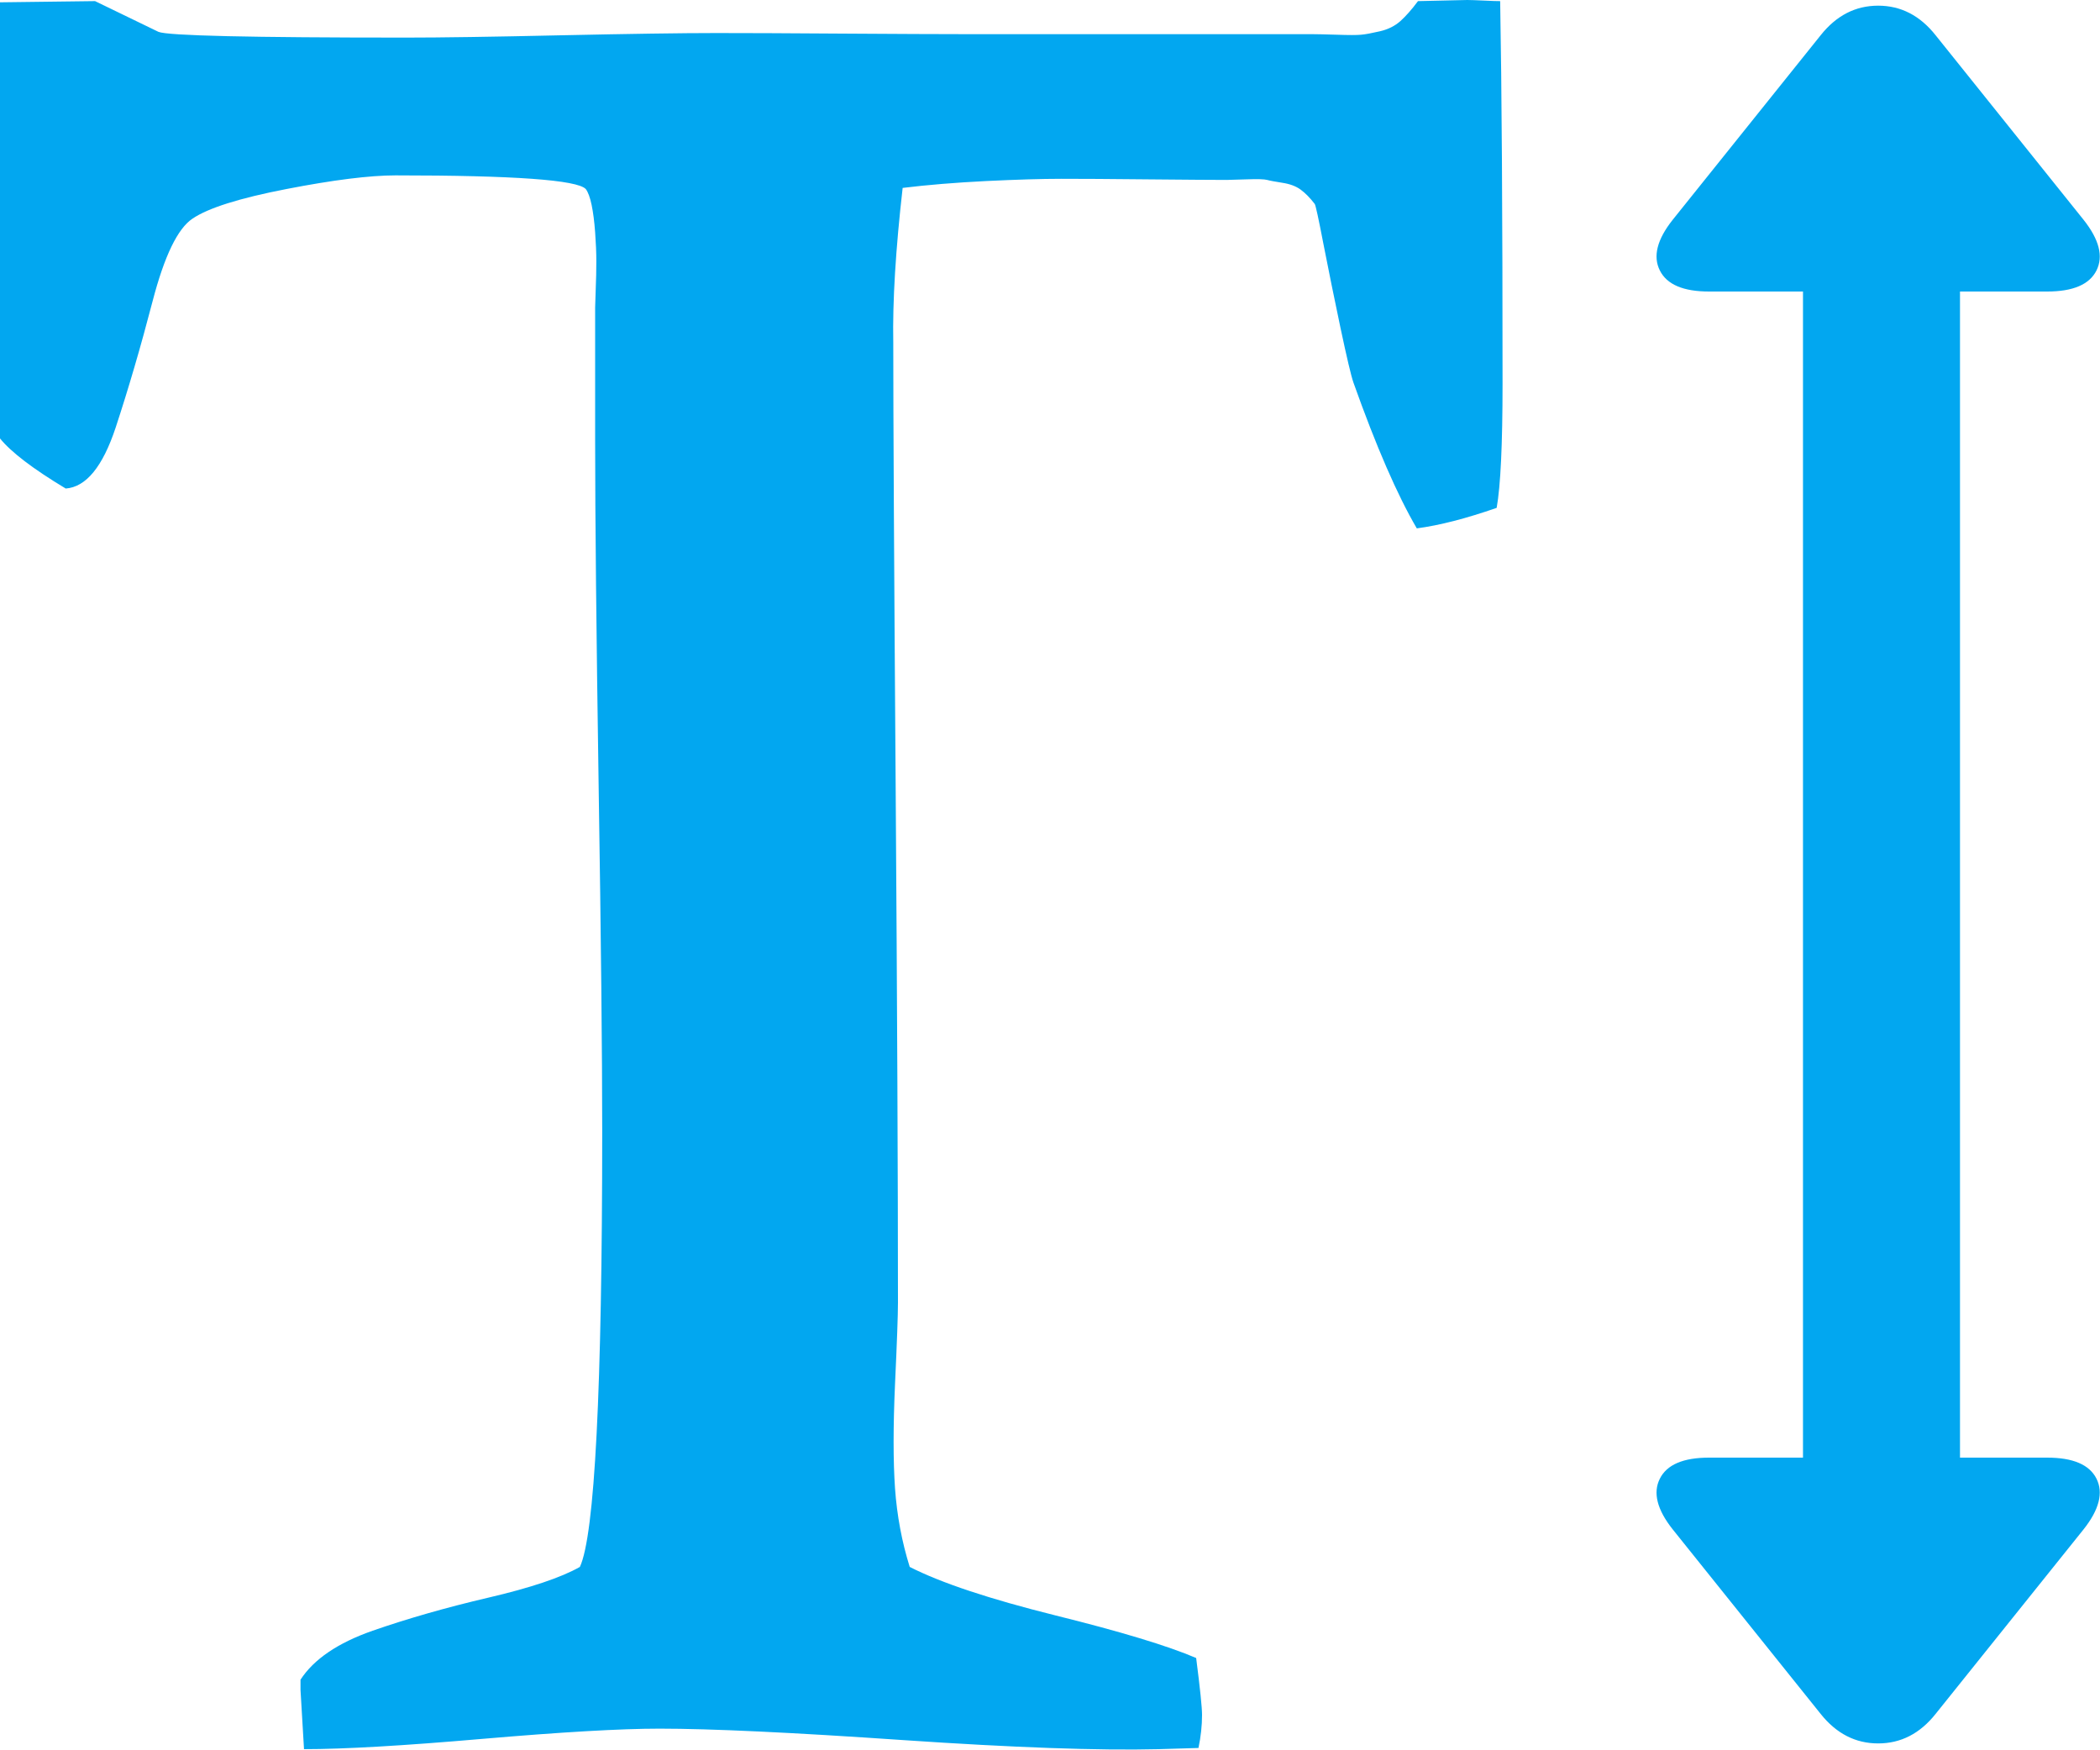 ﻿<?xml version="1.0" encoding="utf-8"?>
<svg version="1.1" xmlns:xlink="http://www.w3.org/1999/xlink" width="30px" height="25px" xmlns="http://www.w3.org/2000/svg">
  <g transform="matrix(1 0 0 1 -235 -519 )">
    <path d="M 28 20.82  L 29.245 20.82  C 29.614 20.82  29.849 20.92  29.95 21.121  C 30.05 21.321  29.989 21.563  29.765 21.845  L 27.652 24.48  C 27.429 24.761  27.155 24.902  26.831 24.902  C 26.506 24.902  26.233 24.761  26.009 24.48  L 23.896 21.845  C 23.672 21.563  23.611 21.321  23.712 21.121  C 23.812 20.92  24.047 20.82  24.416 20.82  L 25.757 20.82  L 25.757 4.164  L 24.416 4.164  C 24.047 4.164  23.812 4.064  23.712 3.863  C 23.611 3.662  23.672 3.421  23.896 3.139  L 26.009 0.504  C 26.233 0.222  26.506 0.081  26.831 0.081  C 27.155 0.081  27.429 0.222  27.652 0.504  L 29.765 3.139  C 29.989 3.421  30.05 3.662  29.95 3.863  C 29.849 4.064  29.614 4.164  29.245 4.164  L 28 4.164  L 28 20.82  Z M 0 0.033  L 1.358 0.016  L 2.264 0.455  C 2.398 0.51  3.577 0.537  5.802 0.537  C 6.294 0.537  7.032 0.526  8.016 0.504  C 8.999 0.483  9.737 0.472  10.229 0.472  C 10.632 0.472  11.233 0.474  12.032 0.48  C 12.831 0.485  13.432 0.488  13.835 0.488  L 18.748 0.488  C 18.815 0.488  18.932 0.491  19.1 0.496  C 19.268 0.502  19.382 0.502  19.444 0.496  C 19.505 0.491  19.595 0.474  19.712 0.447  C 19.83 0.42  19.927 0.371  20.006 0.301  C 20.084 0.23  20.168 0.136  20.257 0.016  L 20.961 0  C 21.006 0  21.084 0.003  21.196 0.008  C 21.308 0.014  21.386 0.016  21.431 0.016  C 21.453 1.231  21.465 3.052  21.465 5.481  C 21.465 6.349  21.437 6.94  21.381 7.254  C 20.945 7.406  20.565 7.504  20.24 7.547  C 19.961 7.07  19.659 6.376  19.335 5.465  C 19.301 5.368  19.24 5.107  19.15 4.684  C 19.061 4.262  18.98 3.863  18.907 3.489  C 18.835 3.115  18.793 2.922  18.781 2.912  C 18.714 2.825  18.647 2.757  18.58 2.708  C 18.513 2.659  18.426 2.627  18.32 2.611  C 18.214 2.594  18.141 2.581  18.102 2.57  C 18.063 2.559  17.963 2.556  17.8 2.562  C 17.638 2.567  17.546 2.57  17.524 2.57  C 17.334 2.57  16.962 2.567  16.409 2.562  C 15.855 2.556  15.439 2.554  15.159 2.554  C 14.88 2.554  14.522 2.565  14.086 2.586  C 13.65 2.608  13.253 2.64  12.895 2.684  C 12.795 3.562  12.75 4.3  12.761 4.896  C 12.761 5.915  12.772 8.019  12.795 11.207  C 12.817 14.395  12.828 16.862  12.828 18.608  C 12.828 18.781  12.814 19.169  12.786 19.771  C 12.759 20.372  12.759 20.869  12.786 21.259  C 12.814 21.649  12.884 22.023  12.996 22.381  C 13.443 22.609  14.136 22.839  15.075 23.073  C 16.015 23.306  16.685 23.509  17.088 23.682  C 17.144 24.116  17.172 24.387  17.172 24.496  C 17.172 24.648  17.155 24.805  17.121 24.967  L 16.551 24.984  C 15.702 25.005  14.483 24.962  12.895 24.854  C 11.308 24.745  10.151 24.691  9.424 24.691  C 8.865 24.691  8.021 24.74  6.892 24.837  C 5.763 24.935  4.913 24.984  4.343 24.984  C 4.31 24.431  4.293 24.149  4.293 24.138  L 4.293 23.992  C 4.483 23.699  4.827 23.466  5.324 23.292  C 5.822 23.119  6.372 22.961  6.976 22.82  C 7.58 22.679  8.016 22.533  8.284 22.381  C 8.496 21.926  8.603 19.849  8.603 16.152  C 8.603 15.056  8.586 13.414  8.552 11.223  C 8.519 9.033  8.502 7.39  8.502 6.295  L 8.502 4.392  C 8.502 4.37  8.505 4.286  8.51 4.14  C 8.516 3.993  8.519 3.858  8.519 3.733  C 8.519 3.608  8.513 3.47  8.502 3.318  C 8.491 3.166  8.474 3.036  8.452 2.928  C 8.429 2.819  8.401 2.743  8.368 2.7  C 8.245 2.57  7.339 2.505  5.651 2.505  C 5.282 2.505  4.762 2.57  4.092 2.7  C 3.421 2.83  2.974 2.971  2.75 3.123  C 2.538 3.264  2.348 3.657  2.18 4.302  C 2.012 4.947  1.836 5.549  1.652 6.108  C 1.467 6.666  1.23 6.956  0.939 6.978  C 0.47 6.696  0.157 6.457  0 6.262  L 0 0.033  Z " fill-rule="nonzero" fill="#02a7f0" stroke="none" transform="matrix(1 0 0 1 235 519 )" />
  </g>
</svg>